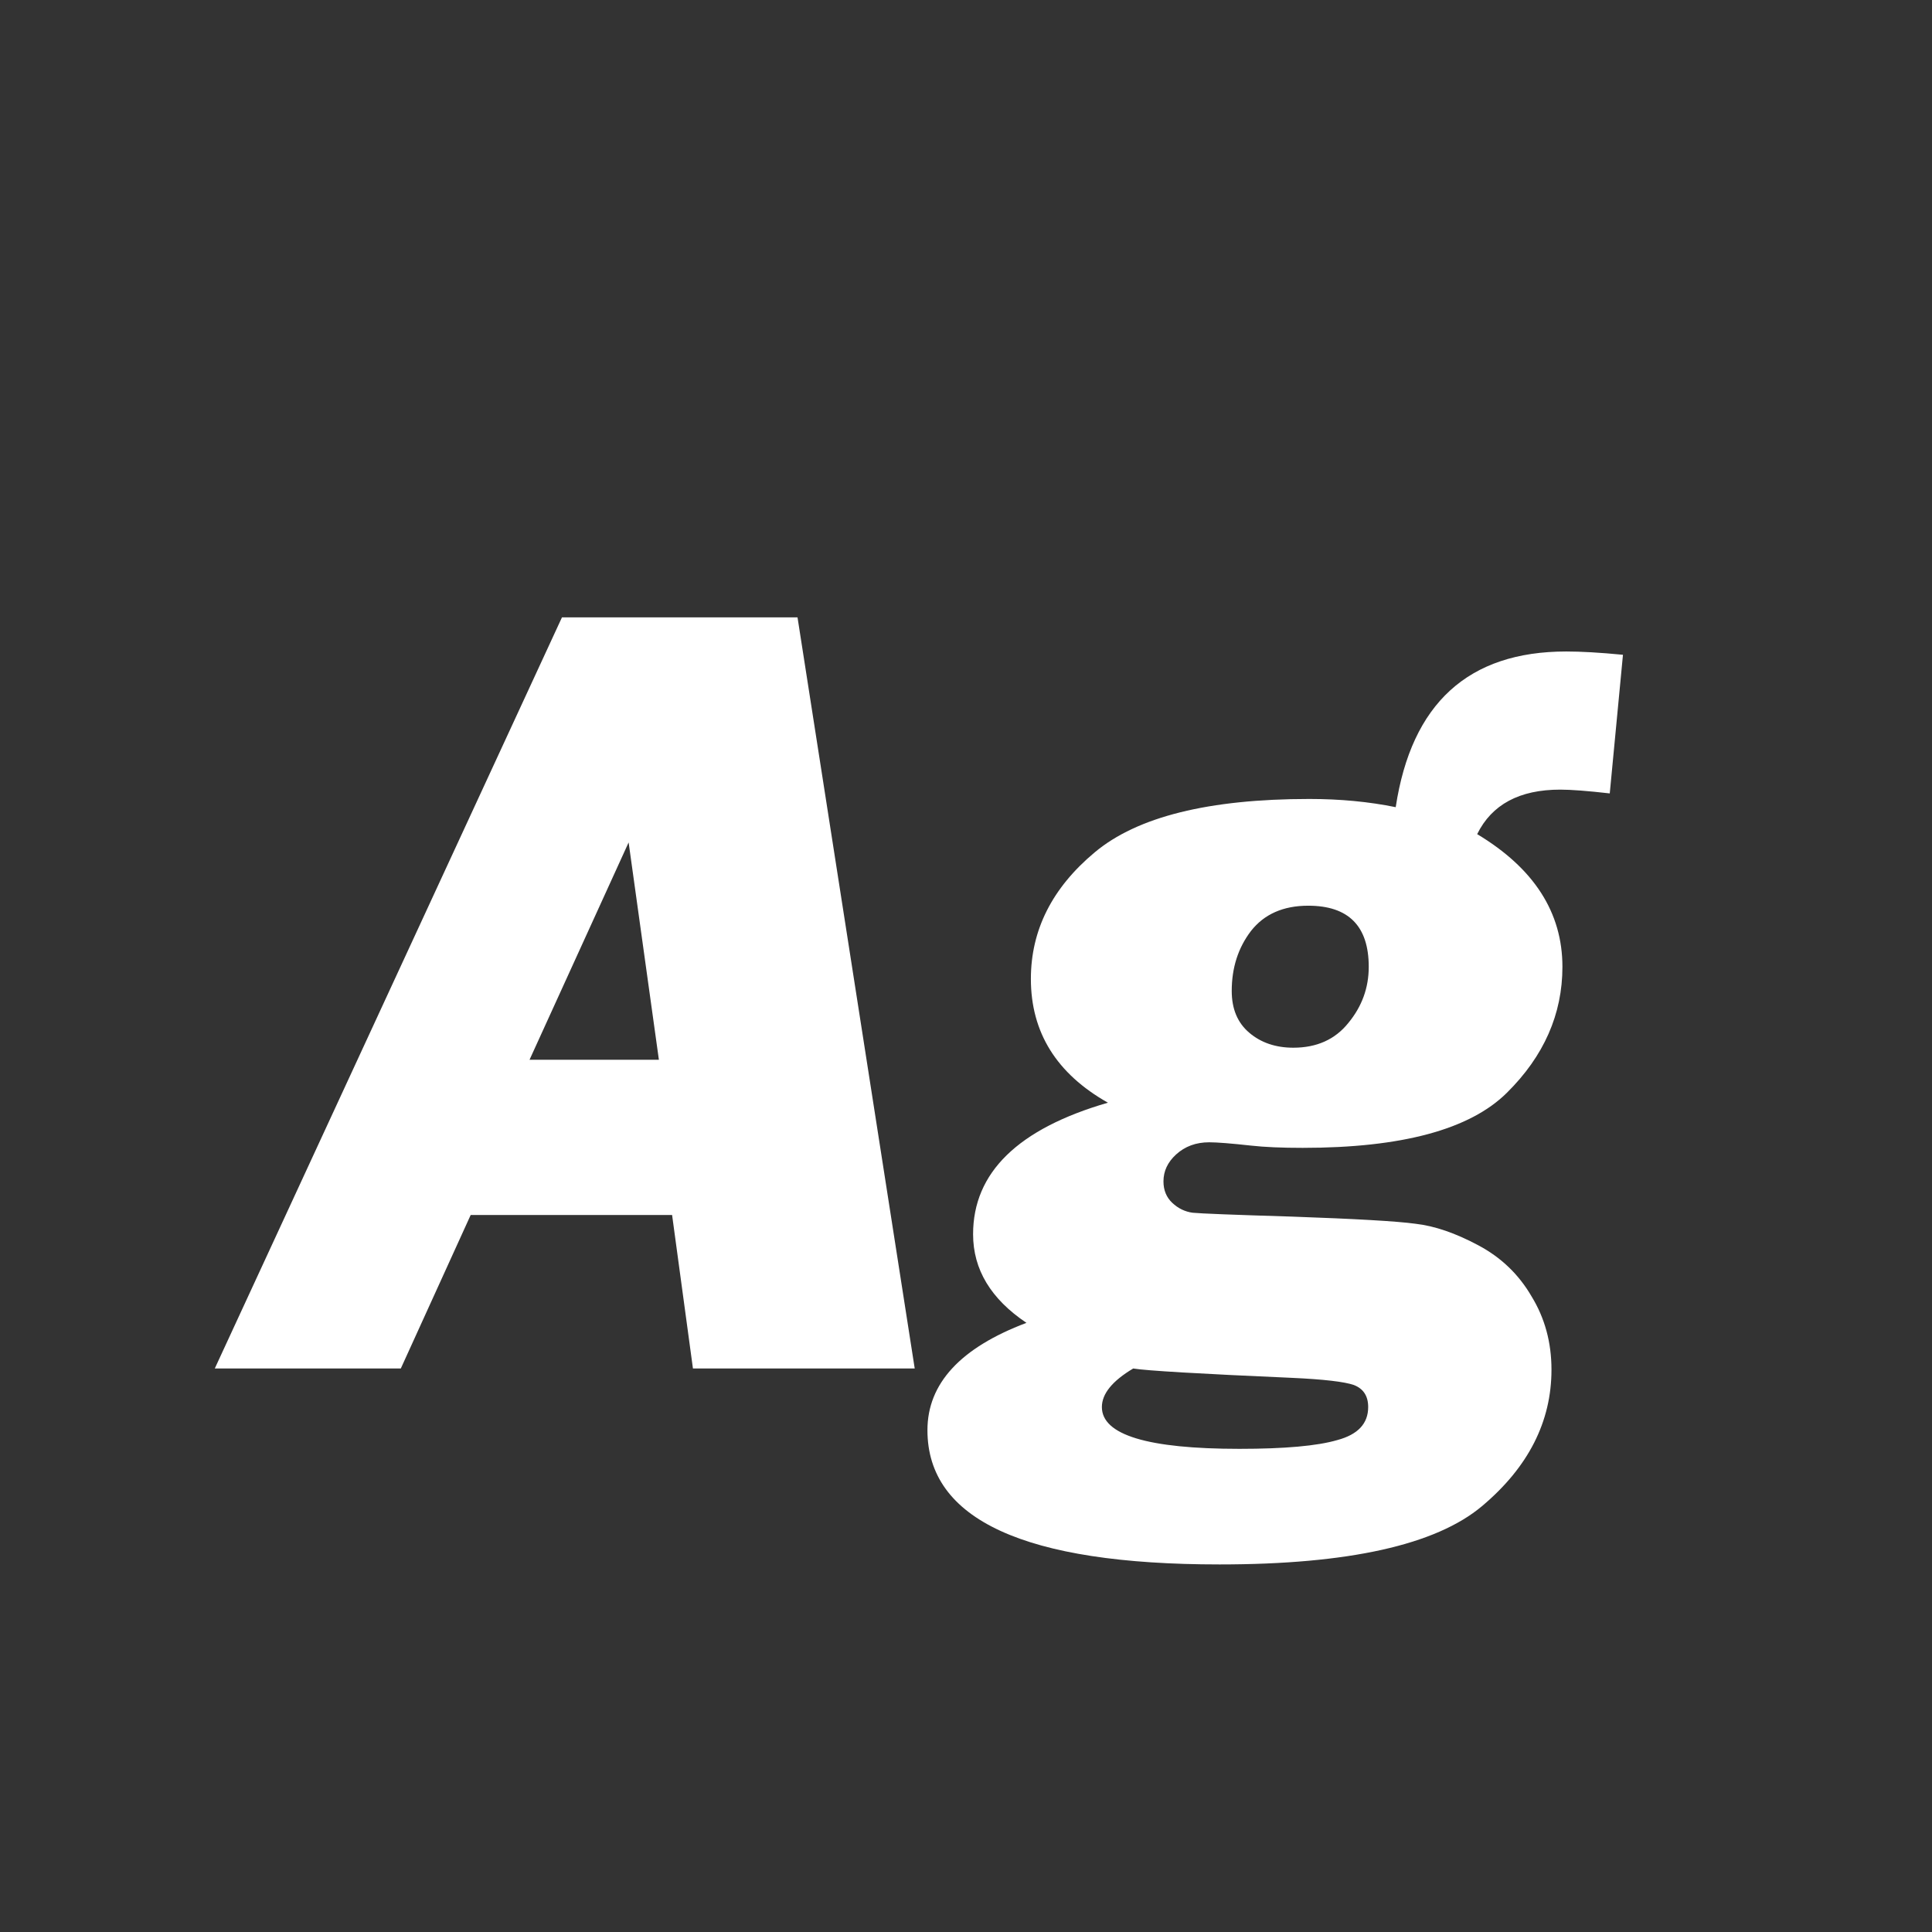 <svg width="24" height="24" viewBox="0 0 24 24" fill="none" xmlns="http://www.w3.org/2000/svg">
<rect x="0" y="0" width="24" height="24" fill="#333333" stroke="none"/>
<path d="M8.349 15.093H5.847L4.979 17H2.668L6.981 7.669H9.907L11.363 17H8.608L8.349 15.093ZM8.185 13.165L7.809 10.465L6.578 13.165H8.185ZM20.161 8.134L19.997 9.856C19.724 9.825 19.519 9.809 19.382 9.809C18.876 9.809 18.532 9.993 18.35 10.362C19.056 10.786 19.409 11.335 19.409 12.01C19.409 12.598 19.179 13.12 18.719 13.575C18.259 14.031 17.413 14.259 16.183 14.259C15.923 14.259 15.709 14.25 15.54 14.231C15.294 14.204 15.121 14.19 15.021 14.19C14.856 14.19 14.72 14.241 14.61 14.341C14.505 14.437 14.453 14.548 14.453 14.676C14.453 14.785 14.49 14.874 14.562 14.942C14.635 15.011 14.72 15.052 14.815 15.065C14.911 15.075 15.321 15.091 16.046 15.113C16.839 15.141 17.352 15.17 17.584 15.202C17.821 15.229 18.081 15.318 18.363 15.469C18.646 15.619 18.867 15.831 19.026 16.105C19.19 16.373 19.273 16.676 19.273 17.014C19.273 17.661 18.985 18.226 18.411 18.709C17.837 19.192 16.75 19.434 15.15 19.434C12.73 19.434 11.521 18.878 11.521 17.766C11.521 17.187 11.931 16.742 12.751 16.433C12.309 16.136 12.088 15.77 12.088 15.332C12.088 14.566 12.646 14.022 13.763 13.698C13.125 13.338 12.806 12.825 12.806 12.16C12.806 11.554 13.07 11.03 13.599 10.588C14.127 10.146 15.016 9.925 16.265 9.925C16.648 9.925 17.005 9.959 17.338 10.027C17.534 8.738 18.24 8.093 19.457 8.093C19.639 8.093 19.874 8.106 20.161 8.134ZM16.066 13.015C16.358 13.015 16.586 12.912 16.75 12.707C16.919 12.502 17.003 12.27 17.003 12.01C17.003 11.504 16.752 11.251 16.251 11.251C15.941 11.251 15.704 11.356 15.54 11.565C15.38 11.775 15.301 12.023 15.301 12.31C15.301 12.534 15.374 12.707 15.52 12.83C15.665 12.953 15.848 13.015 16.066 13.015ZM14.077 17C13.817 17.155 13.688 17.314 13.688 17.479C13.688 17.825 14.257 17.998 15.396 17.998C15.957 17.998 16.363 17.962 16.613 17.889C16.869 17.82 16.996 17.684 16.996 17.479C16.996 17.342 16.937 17.251 16.818 17.205C16.7 17.164 16.442 17.134 16.046 17.116C14.898 17.066 14.241 17.027 14.077 17Z" fill="white"/>
</svg>
